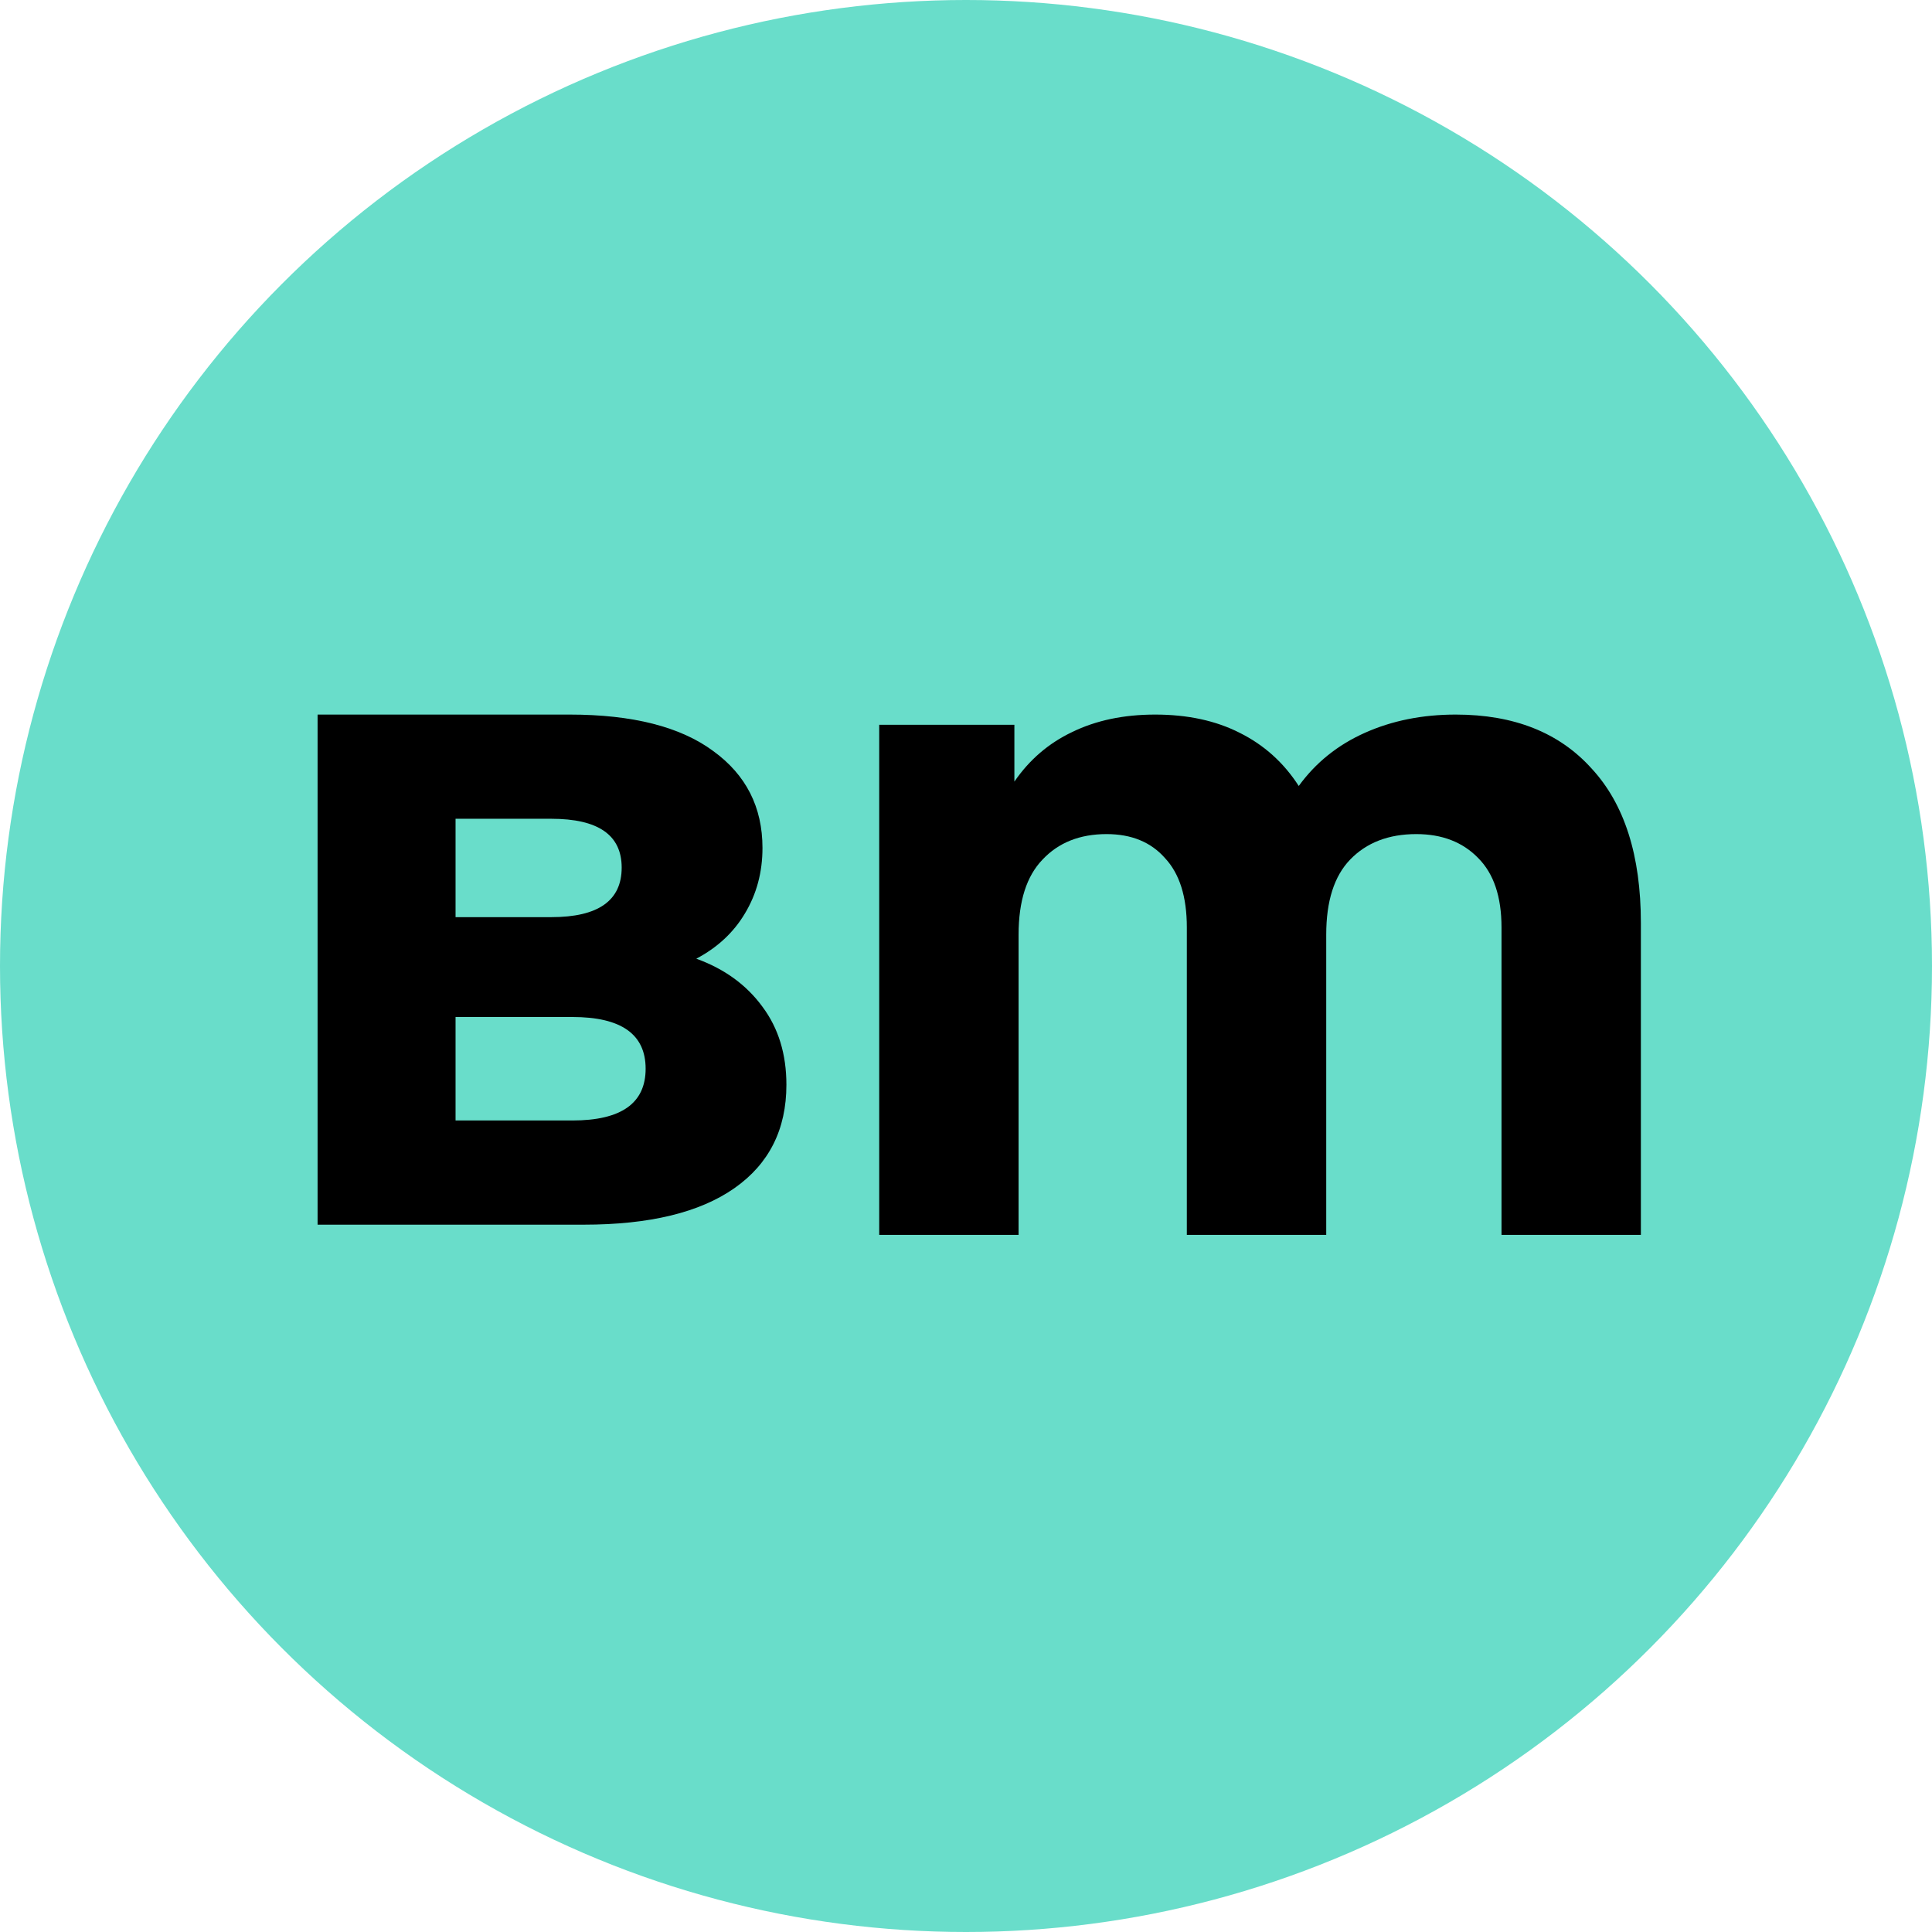 <svg width="73" height="73" viewBox="0 0 73 73" fill="none" xmlns="http://www.w3.org/2000/svg">
<circle cx="36.5" cy="36.5" r="36.5" fill="#69DDCA"/>
<path fill-rule="evenodd" clip-rule="evenodd" d="M26.31 36.224C27.374 36.609 28.207 37.215 28.81 38.041C29.413 38.849 29.714 39.831 29.714 40.987C29.714 42.676 29.058 43.979 27.746 44.897C26.434 45.815 24.537 46.274 22.054 46.274H12V27H21.522C23.898 27 25.707 27.459 26.948 28.377C28.189 29.276 28.81 30.497 28.81 32.039C28.81 32.957 28.588 33.783 28.145 34.517C27.719 35.233 27.108 35.802 26.31 36.224ZM17.213 30.937V34.654H20.831C22.604 34.654 23.49 34.03 23.49 32.782C23.49 31.552 22.604 30.937 20.831 30.937H17.213ZM21.628 42.337C23.473 42.337 24.395 41.685 24.395 40.382C24.395 39.078 23.473 38.427 21.628 38.427H17.213V42.337H21.628Z" fill="black"/>
<path fill-rule="evenodd" clip-rule="evenodd" d="M55.005 27C57.203 27 58.915 27.679 60.138 29.038C61.379 30.378 62 32.323 62 34.875V46.659H56.734V35.04C56.734 33.883 56.441 33.012 55.856 32.424C55.271 31.819 54.49 31.516 53.515 31.516C52.469 31.516 51.635 31.837 51.015 32.479C50.412 33.103 50.111 34.049 50.111 35.315V46.659H44.844V35.04C44.844 33.883 44.569 33.012 44.02 32.424C43.488 31.819 42.752 31.516 41.812 31.516C40.801 31.516 39.995 31.837 39.392 32.479C38.789 33.103 38.487 34.049 38.487 35.315V46.659H33.221V27.386H38.328V29.533C38.895 28.707 39.622 28.083 40.509 27.661C41.413 27.22 42.459 27 43.647 27C44.871 27 45.935 27.229 46.839 27.688C47.761 28.147 48.506 28.817 49.073 29.698C49.712 28.817 50.545 28.147 51.574 27.688C52.602 27.229 53.746 27 55.005 27Z" fill="black"/>
</svg>
